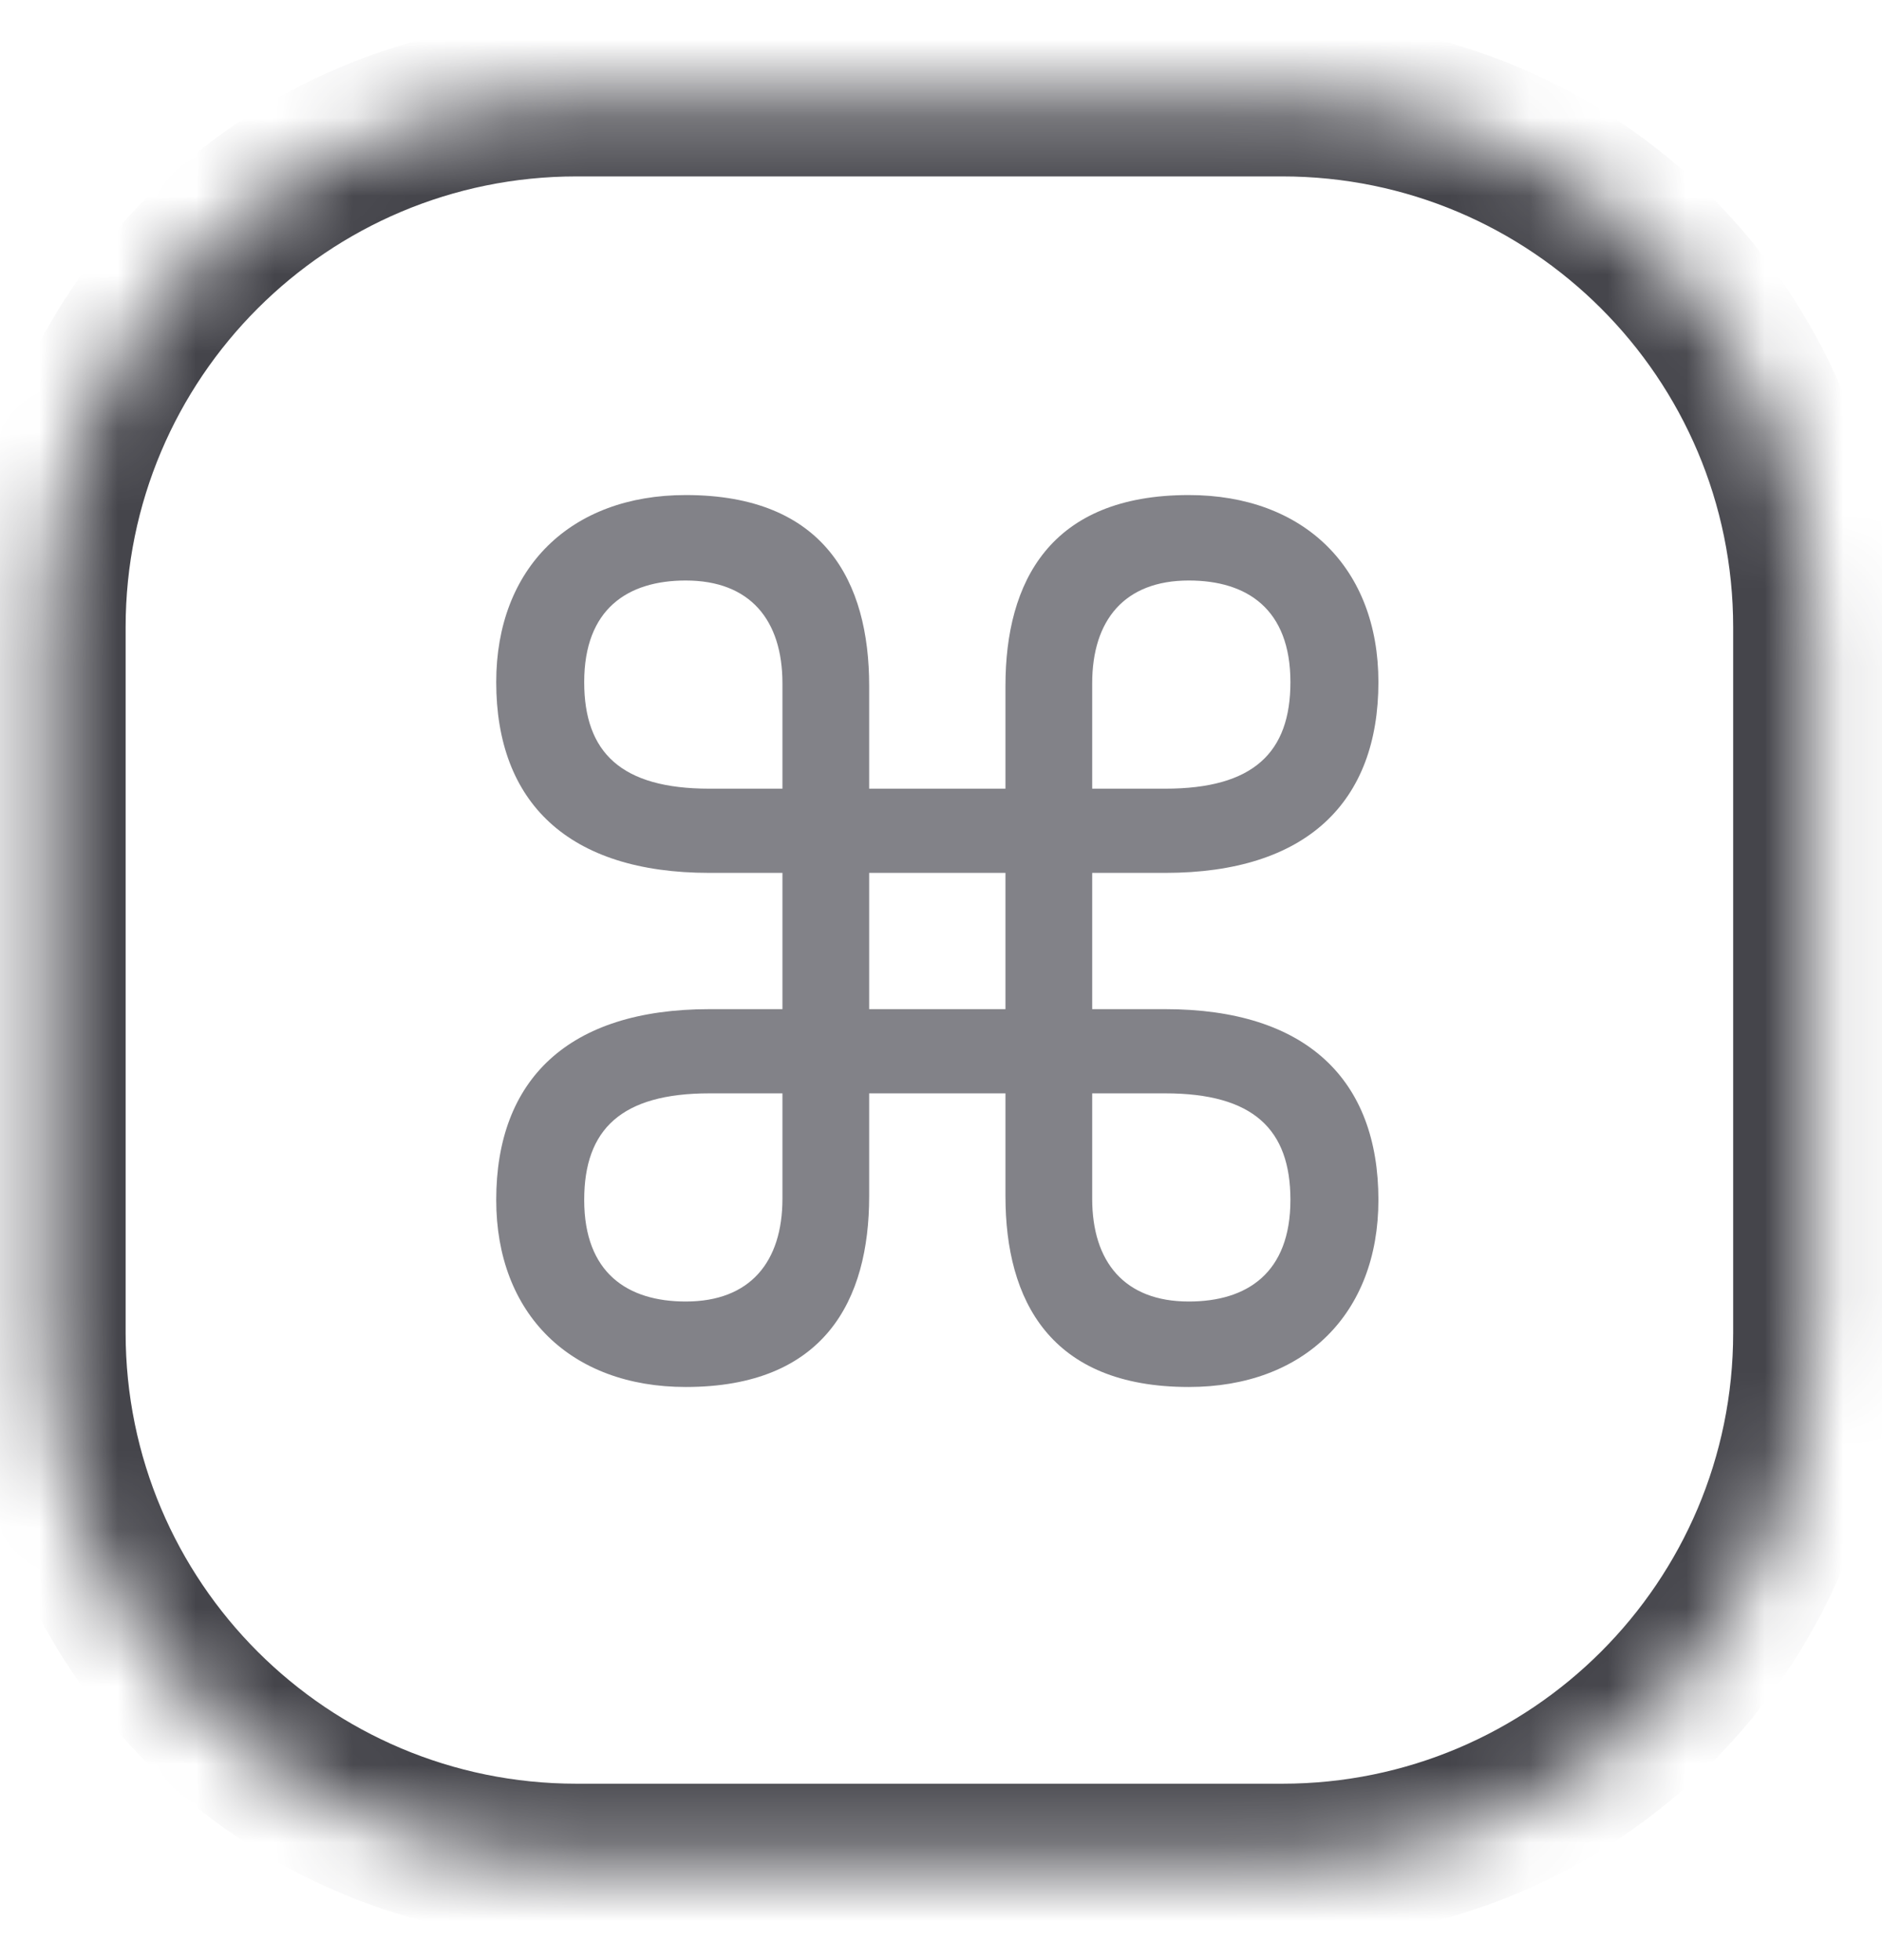 <svg width="24" height="25" viewBox="0 0 24 25" fill="none" xmlns="http://www.w3.org/2000/svg">
<mask id="path-1-inside-1_211_340" fill="white">
<path d="M0.602 8C0.602 4.272 3.624 1.25 7.352 1.25H16.352C20.079 1.25 23.102 4.272 23.102 8V17C23.102 20.728 20.079 23.75 16.352 23.75H7.352C3.624 23.75 0.602 20.728 0.602 17V8Z"/>
</mask>
<path d="M7.352 2.25H16.352V0.25H7.352V2.25ZM22.102 8V17H24.102V8H22.102ZM16.352 22.75H7.352V24.75H16.352V22.75ZM1.602 17V8H-0.398V17H1.602ZM7.352 22.75C4.176 22.75 1.602 20.176 1.602 17H-0.398C-0.398 21.28 3.071 24.75 7.352 24.75V22.75ZM22.102 17C22.102 20.176 19.527 22.75 16.352 22.75V24.75C20.632 24.75 24.102 21.28 24.102 17H22.102ZM16.352 2.25C19.527 2.25 22.102 4.824 22.102 8H24.102C24.102 3.72 20.632 0.25 16.352 0.25V2.25ZM7.352 0.25C3.071 0.25 -0.398 3.72 -0.398 8H1.602C1.602 4.824 4.176 2.25 7.352 2.25V0.25Z" fill="#45454B" mask="url(#path-1-inside-1_211_340)"/>
<path d="M8.745 17.69C7.276 17.69 6.328 16.758 6.328 15.304C6.328 13.771 7.244 12.871 9.046 12.871H9.978V11.133H9.046C7.244 11.133 6.328 10.232 6.328 8.7C6.328 7.246 7.276 6.314 8.745 6.314C10.515 6.314 11.084 7.42 11.084 8.747V10.059H12.822V8.747C12.822 7.42 13.391 6.314 15.16 6.314C16.63 6.314 17.578 7.246 17.578 8.7C17.578 10.232 16.661 11.133 14.86 11.133H13.928V12.871H14.86C16.661 12.871 17.578 13.771 17.578 15.304C17.578 16.758 16.63 17.69 15.16 17.69C13.391 17.69 12.822 16.584 12.822 15.257V13.945H11.084V15.257C11.084 16.584 10.515 17.69 8.745 17.69ZM13.928 8.716V10.059H14.86C15.982 10.059 16.456 9.6 16.456 8.7C16.456 7.768 15.903 7.404 15.16 7.404C14.339 7.404 13.928 7.91 13.928 8.716ZM9.046 10.059H9.978V8.716C9.978 7.91 9.567 7.404 8.745 7.404C8.003 7.404 7.45 7.768 7.45 8.7C7.45 9.6 7.924 10.059 9.046 10.059ZM11.084 12.871H12.822V11.133H11.084V12.871ZM8.745 16.6C9.567 16.6 9.978 16.094 9.978 15.288V13.945H9.046C7.924 13.945 7.45 14.403 7.45 15.304C7.45 16.236 8.003 16.6 8.745 16.6ZM13.928 15.288C13.928 16.094 14.339 16.6 15.16 16.6C15.903 16.6 16.456 16.236 16.456 15.304C16.456 14.403 15.982 13.945 14.86 13.945H13.928V15.288Z" fill="#828288"/>
</svg>
